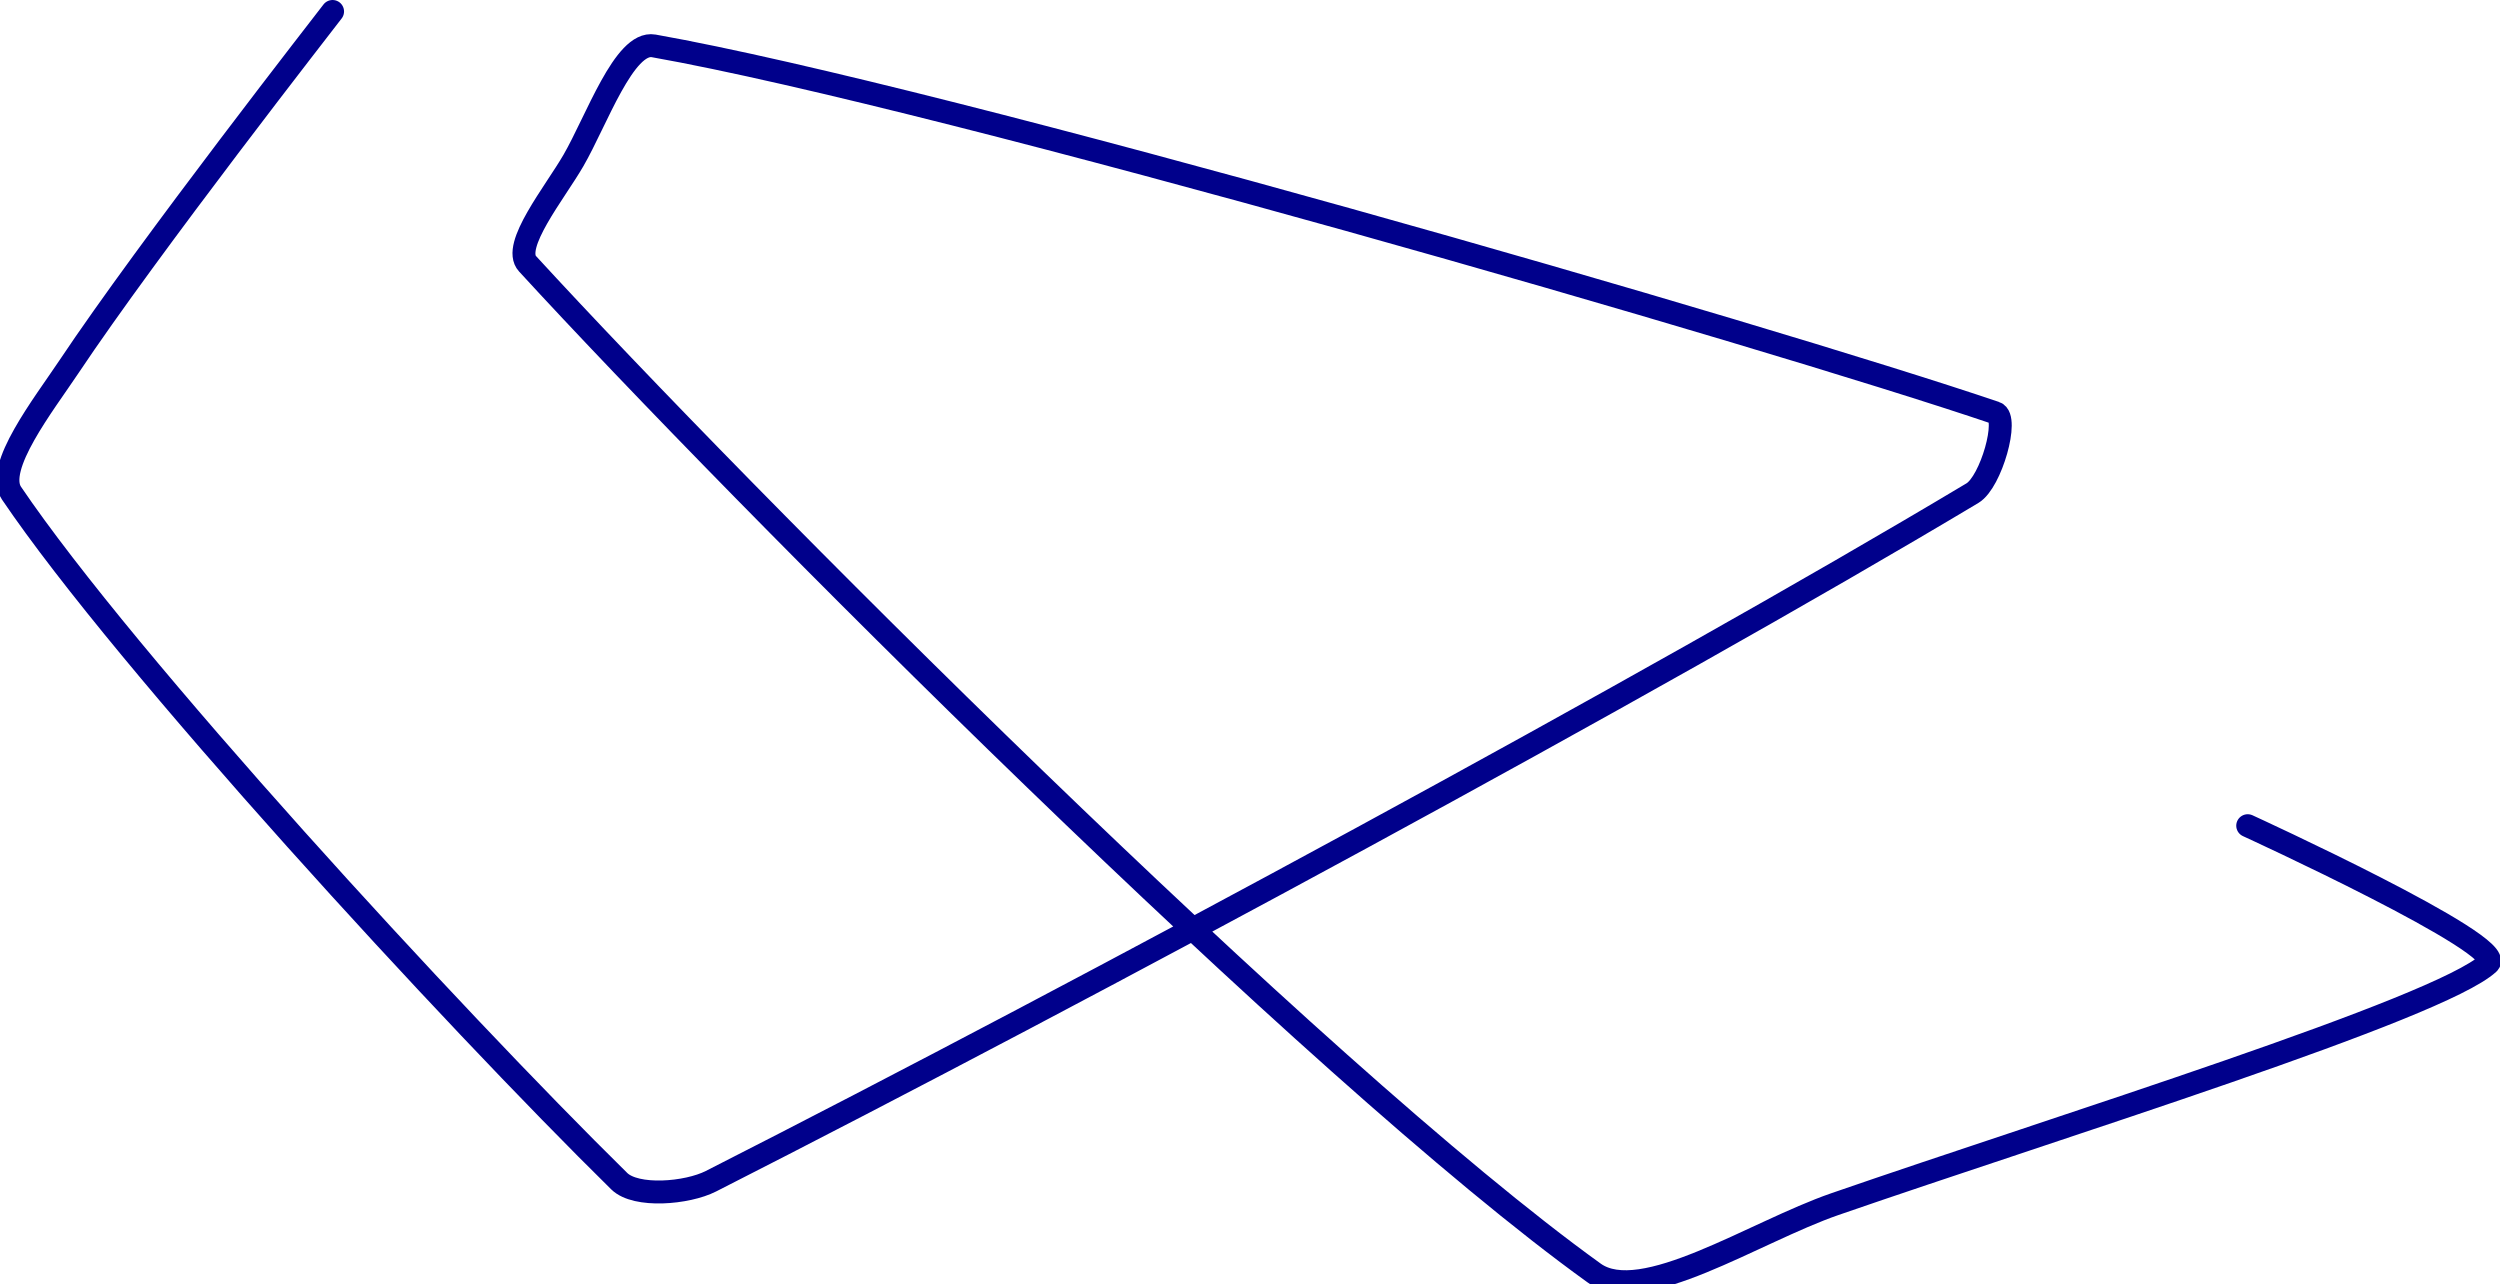 <?xml version="1.0" encoding="UTF-8" standalone="no"?><!DOCTYPE svg PUBLIC "-//W3C//DTD SVG 1.1//EN" "http://www.w3.org/Graphics/SVG/1.1/DTD/svg11.dtd"><svg xmlns="http://www.w3.org/2000/svg" version="1.1" width="218" height="112"><path stroke-linejoin="round" stroke-linecap="round" stroke-width="2" stroke="rgb(0, 0, 139)" fill="none" d="M 29 1 c -0.4 0.54 -16.01 20.52 -23 31 c -2.19 3.28 -6.5 8.78 -5 11 c 9.95 14.71 38.41 45.65 53 60 c 1.46 1.43 5.9 1.07 8 0 c 32.88 -16.72 81.87 -43.17 110 -60 c 1.63 -0.98 3.2 -6.59 2 -7 c -19.96 -6.77 -91.53 -27.48 -117 -32 c -2.56 -0.45 -4.99 6.53 -7 10 c -1.62 2.8 -5.42 7.46 -4 9 c 18.42 20.08 68.62 70.46 93 88 c 4.16 2.99 13.95 -3.56 21 -6 c 19.61 -6.79 52.65 -17.01 57 -21 c 1.73 -1.59 -21 -12 -21 -12"/></svg>